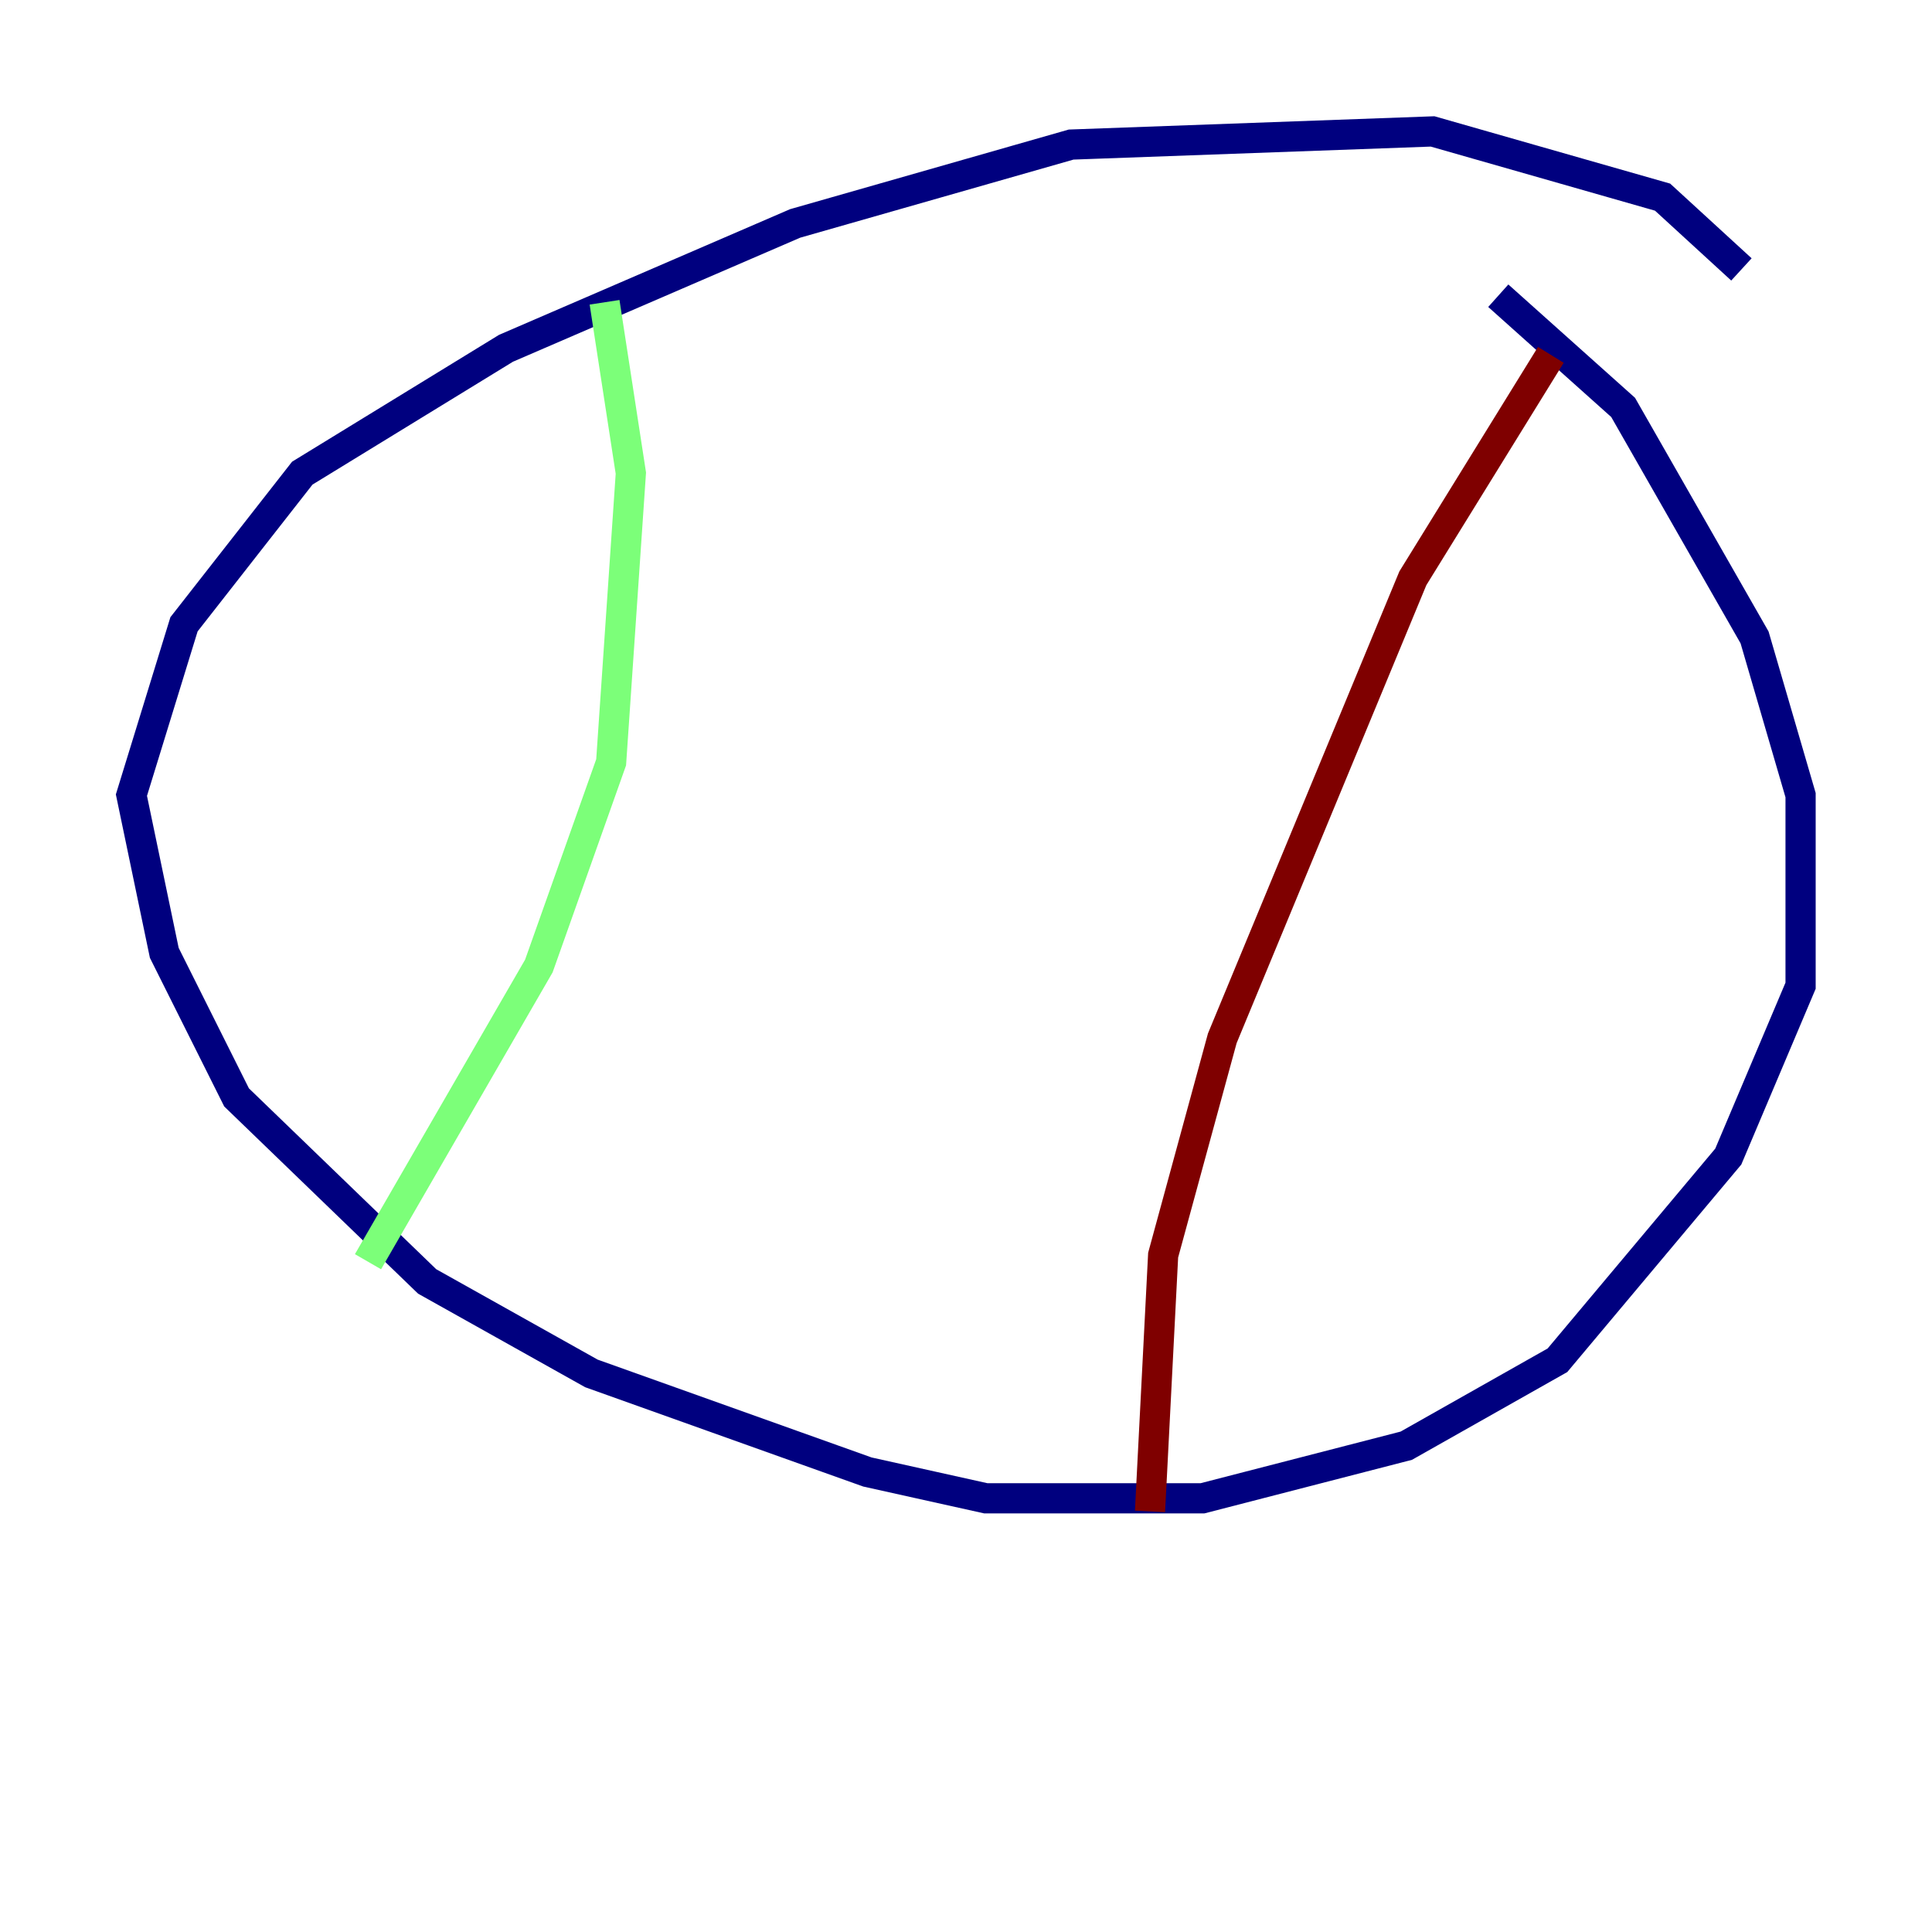 <?xml version="1.0" encoding="utf-8" ?>
<svg baseProfile="tiny" height="128" version="1.2" viewBox="0,0,128,128" width="128" xmlns="http://www.w3.org/2000/svg" xmlns:ev="http://www.w3.org/2001/xml-events" xmlns:xlink="http://www.w3.org/1999/xlink"><defs /><polyline fill="none" points="115.374,17.85 110.15,13.061 94.912,8.707 70.966,9.578 52.68,14.803 33.524,23.075 20.027,31.347 12.191,41.361 8.707,52.68 10.884,63.129 15.674,72.707 28.299,84.898 39.184,90.993 57.469,97.524 65.306,99.265 79.674,99.265 93.17,95.782 103.184,90.122 114.503,76.626 119.293,65.306 119.293,52.68 116.245,42.231 107.537,26.993 99.265,19.592" stroke="#00007f" stroke-width="2" /><polyline fill="none" points="40.054,20.027 41.796,31.347 40.49,50.503 35.701,64.0 24.381,83.592" stroke="#7cff79" stroke-width="2" /><polyline fill="none" points="102.748,23.51 93.605,38.313 80.98,68.789 77.061,83.156 76.191,100.136" stroke="#7f0000" stroke-width="2" /></svg>